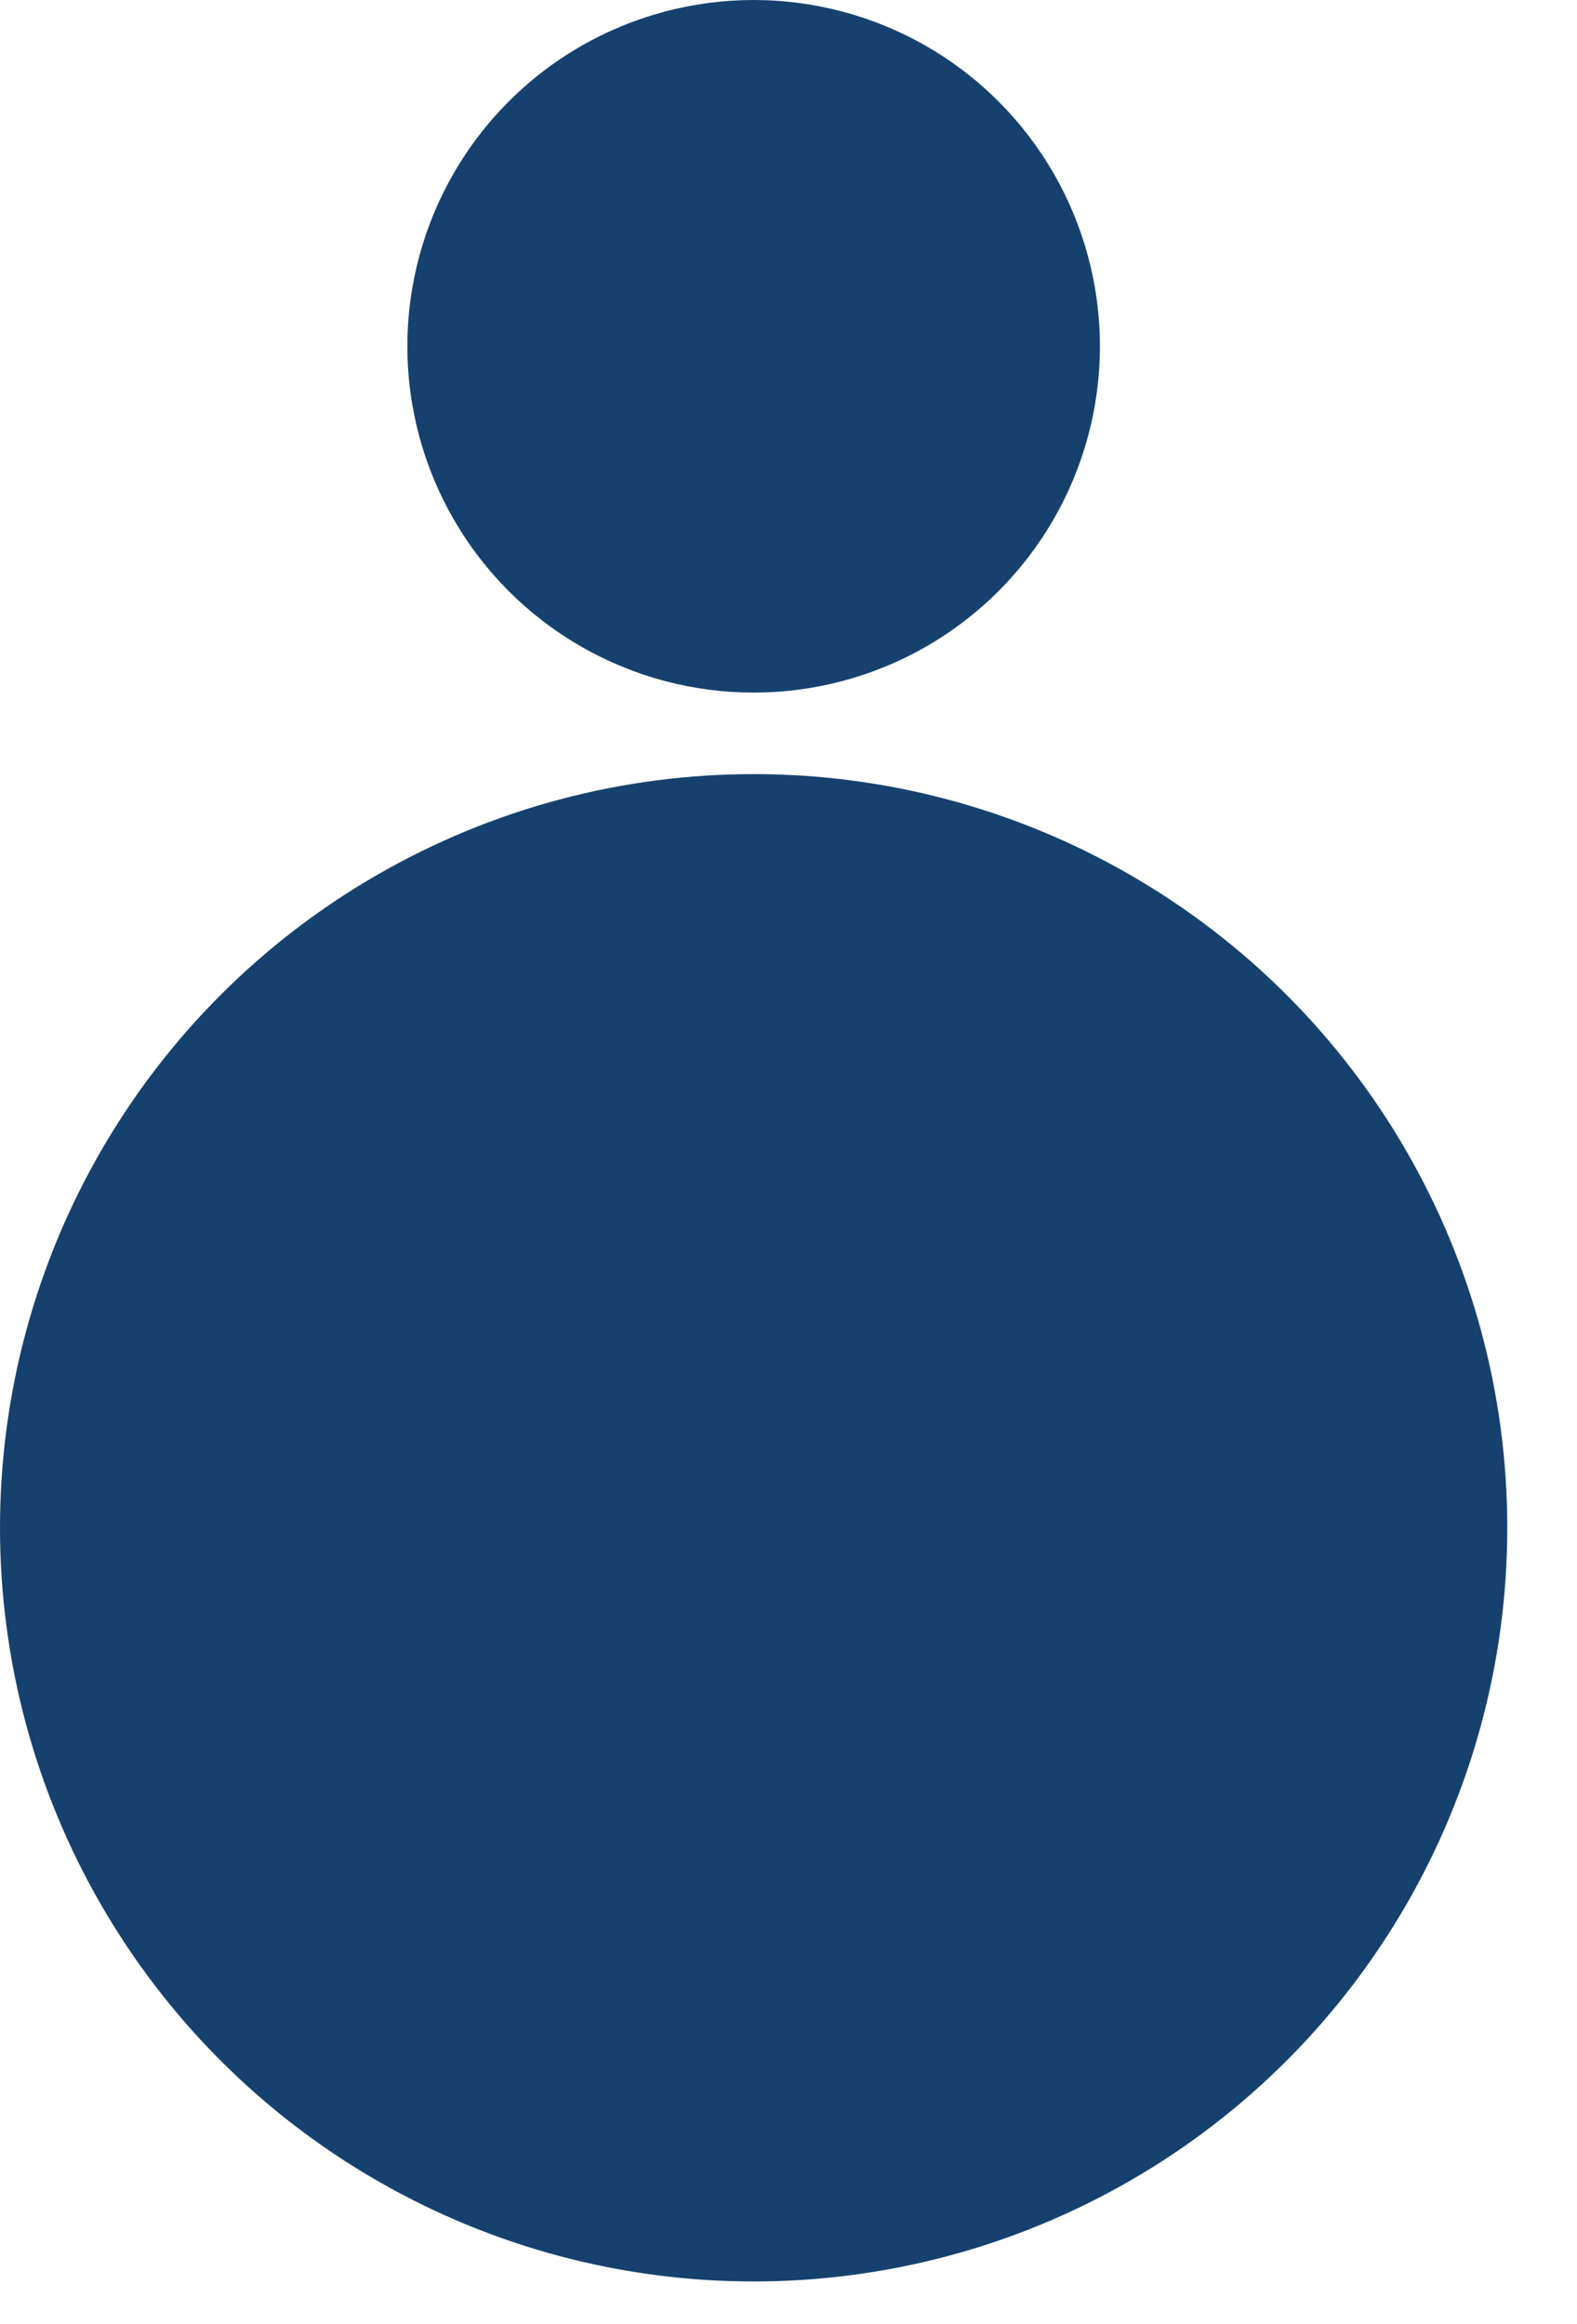 <svg width="19" height="28" viewBox="0 0 19 28" fill="none" xmlns="http://www.w3.org/2000/svg">
<circle cx="9.08" cy="18.406" r="9.08" fill="#16416E"/>
<circle cx="9.08" cy="4.172" r="4.172" fill="#16416E"/>
</svg>
